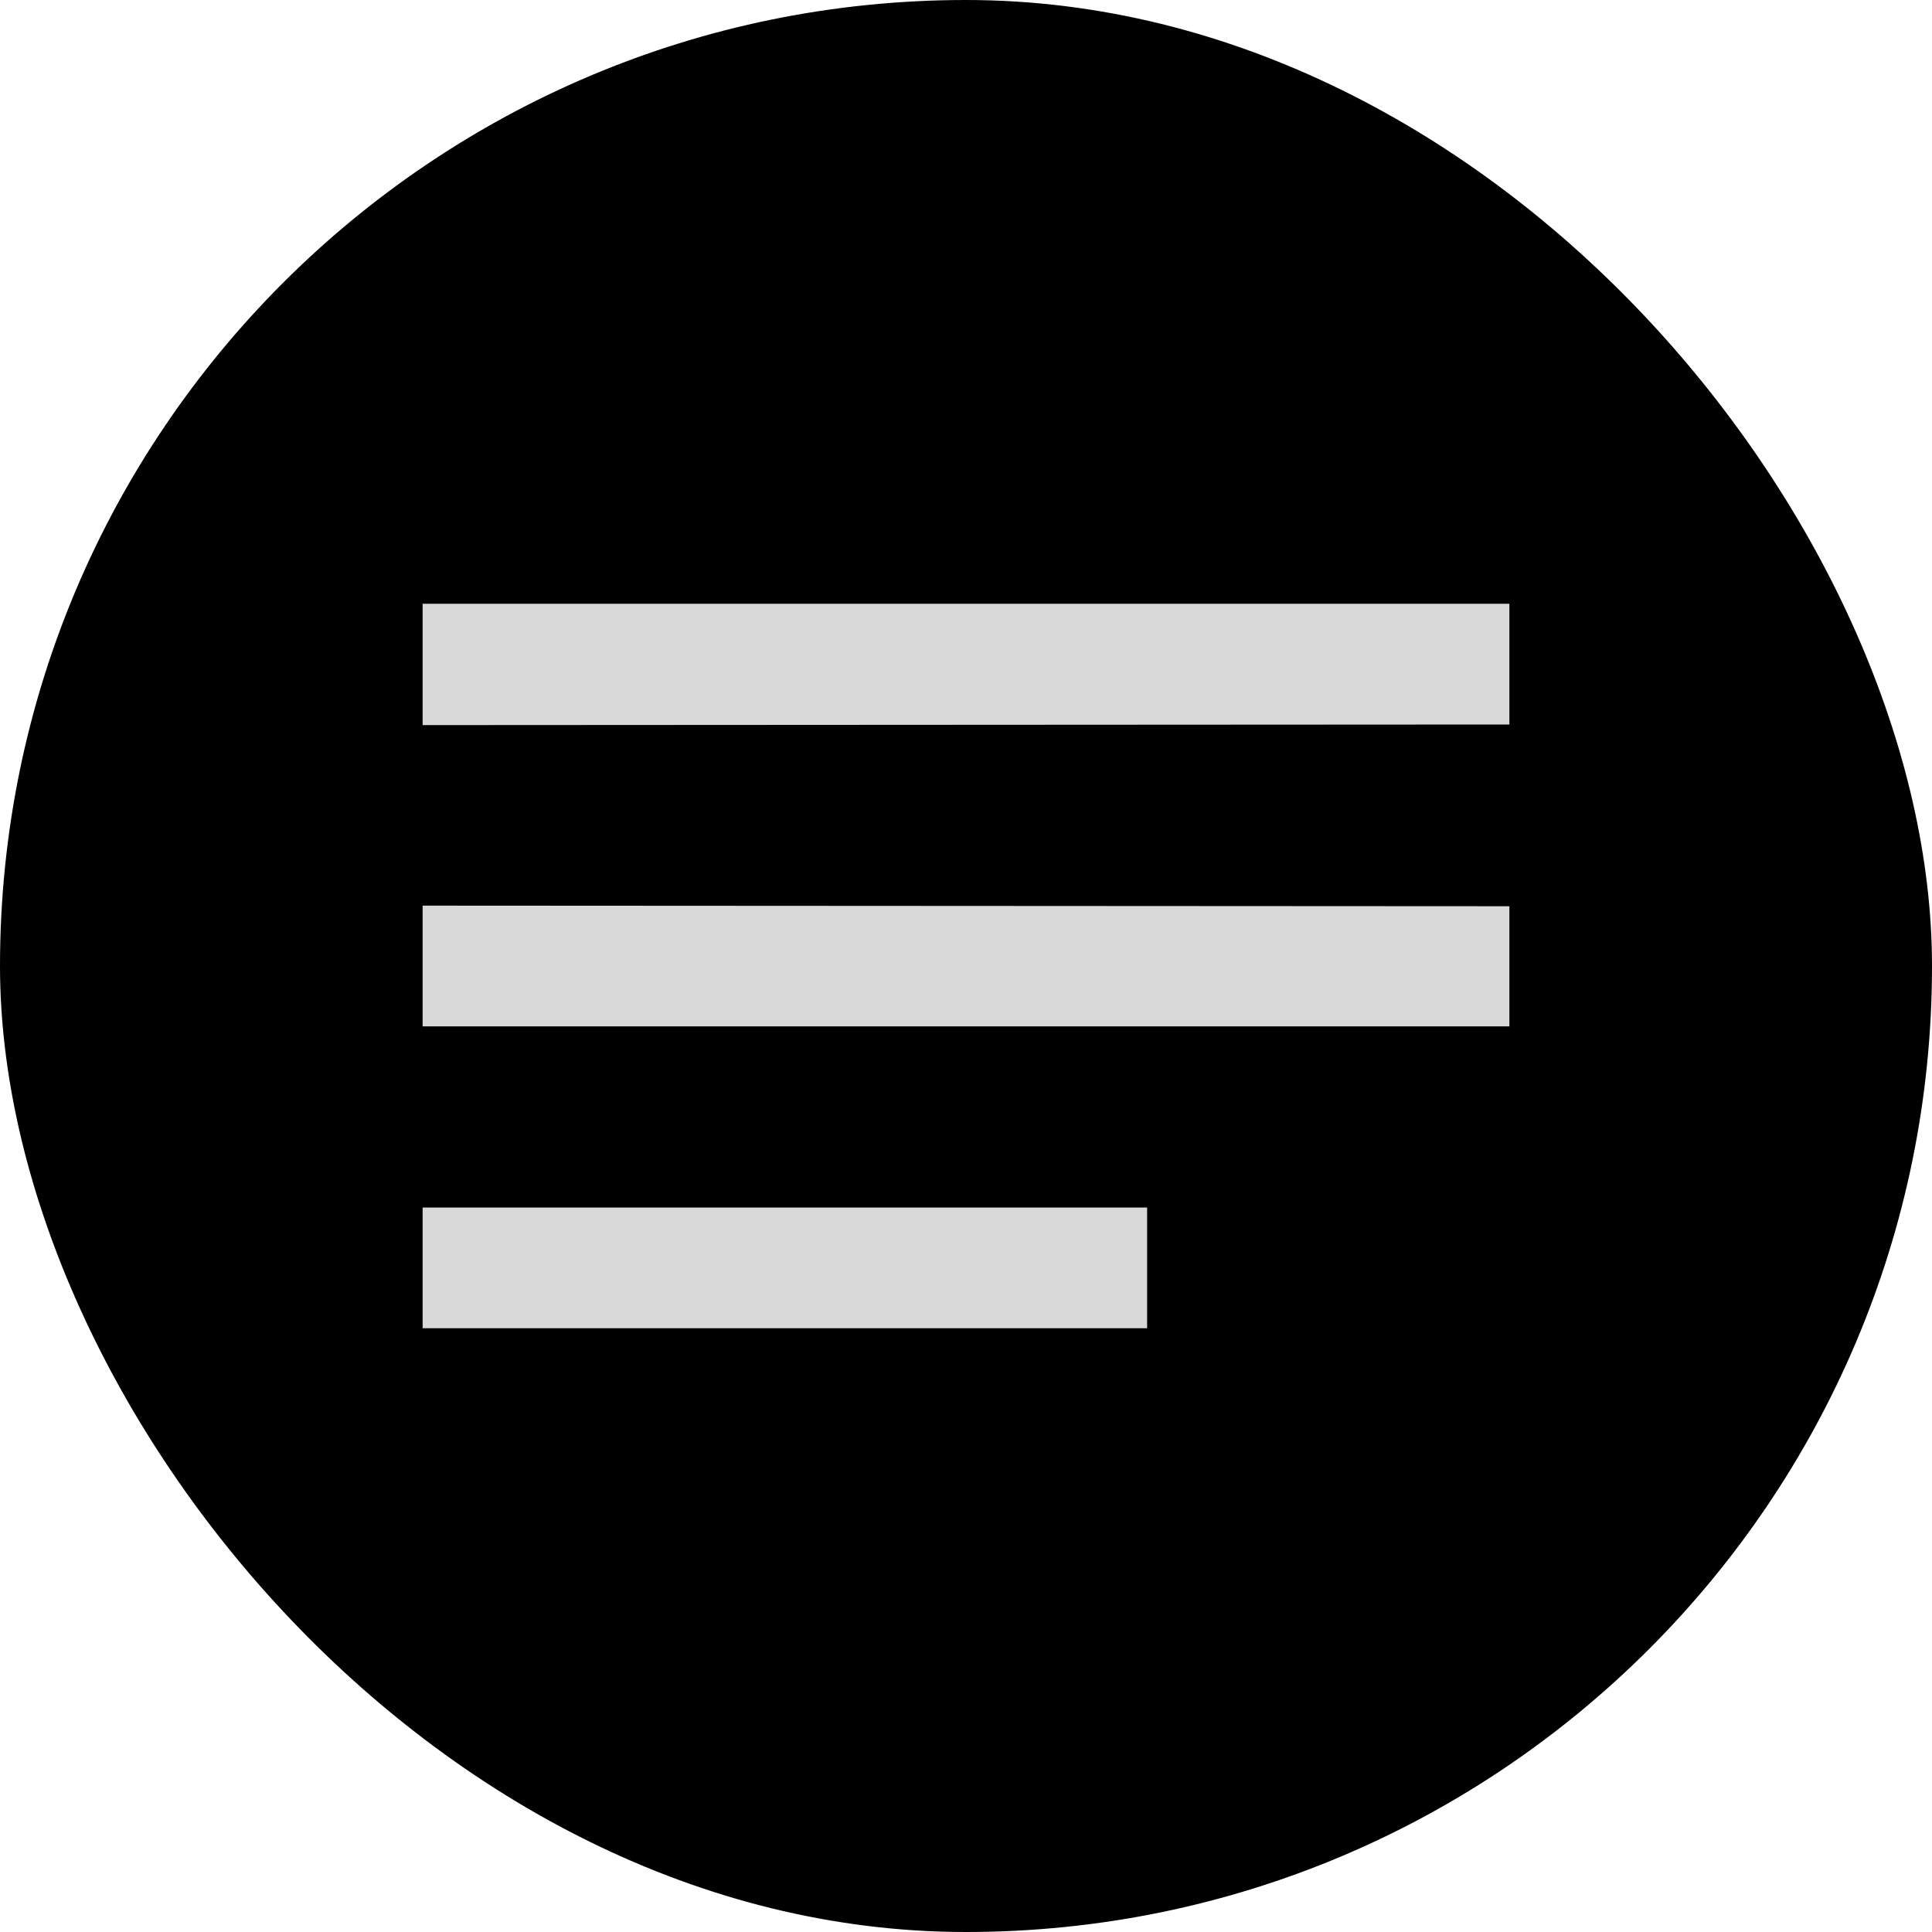 <svg width="32" height="32" viewBox="0 0 32 32" fill="none" xmlns="http://www.w3.org/2000/svg">
<rect width="32" height="32" rx="16" fill="black"/>
<g clip-path="url(#clip0_6163_397)">
<path d="M25 15.01L7 15V17H25V15.01ZM7 20H19V22H7V20ZM25 10H7V12.01L25 12V10Z" fill="#D9D9D9"/>
</g>
<defs>
<clipPath id="clip0_6163_397">
<rect x="4" y="4" width="24" height="24" rx="12" fill="white"/>
</clipPath>
</defs>
</svg>
